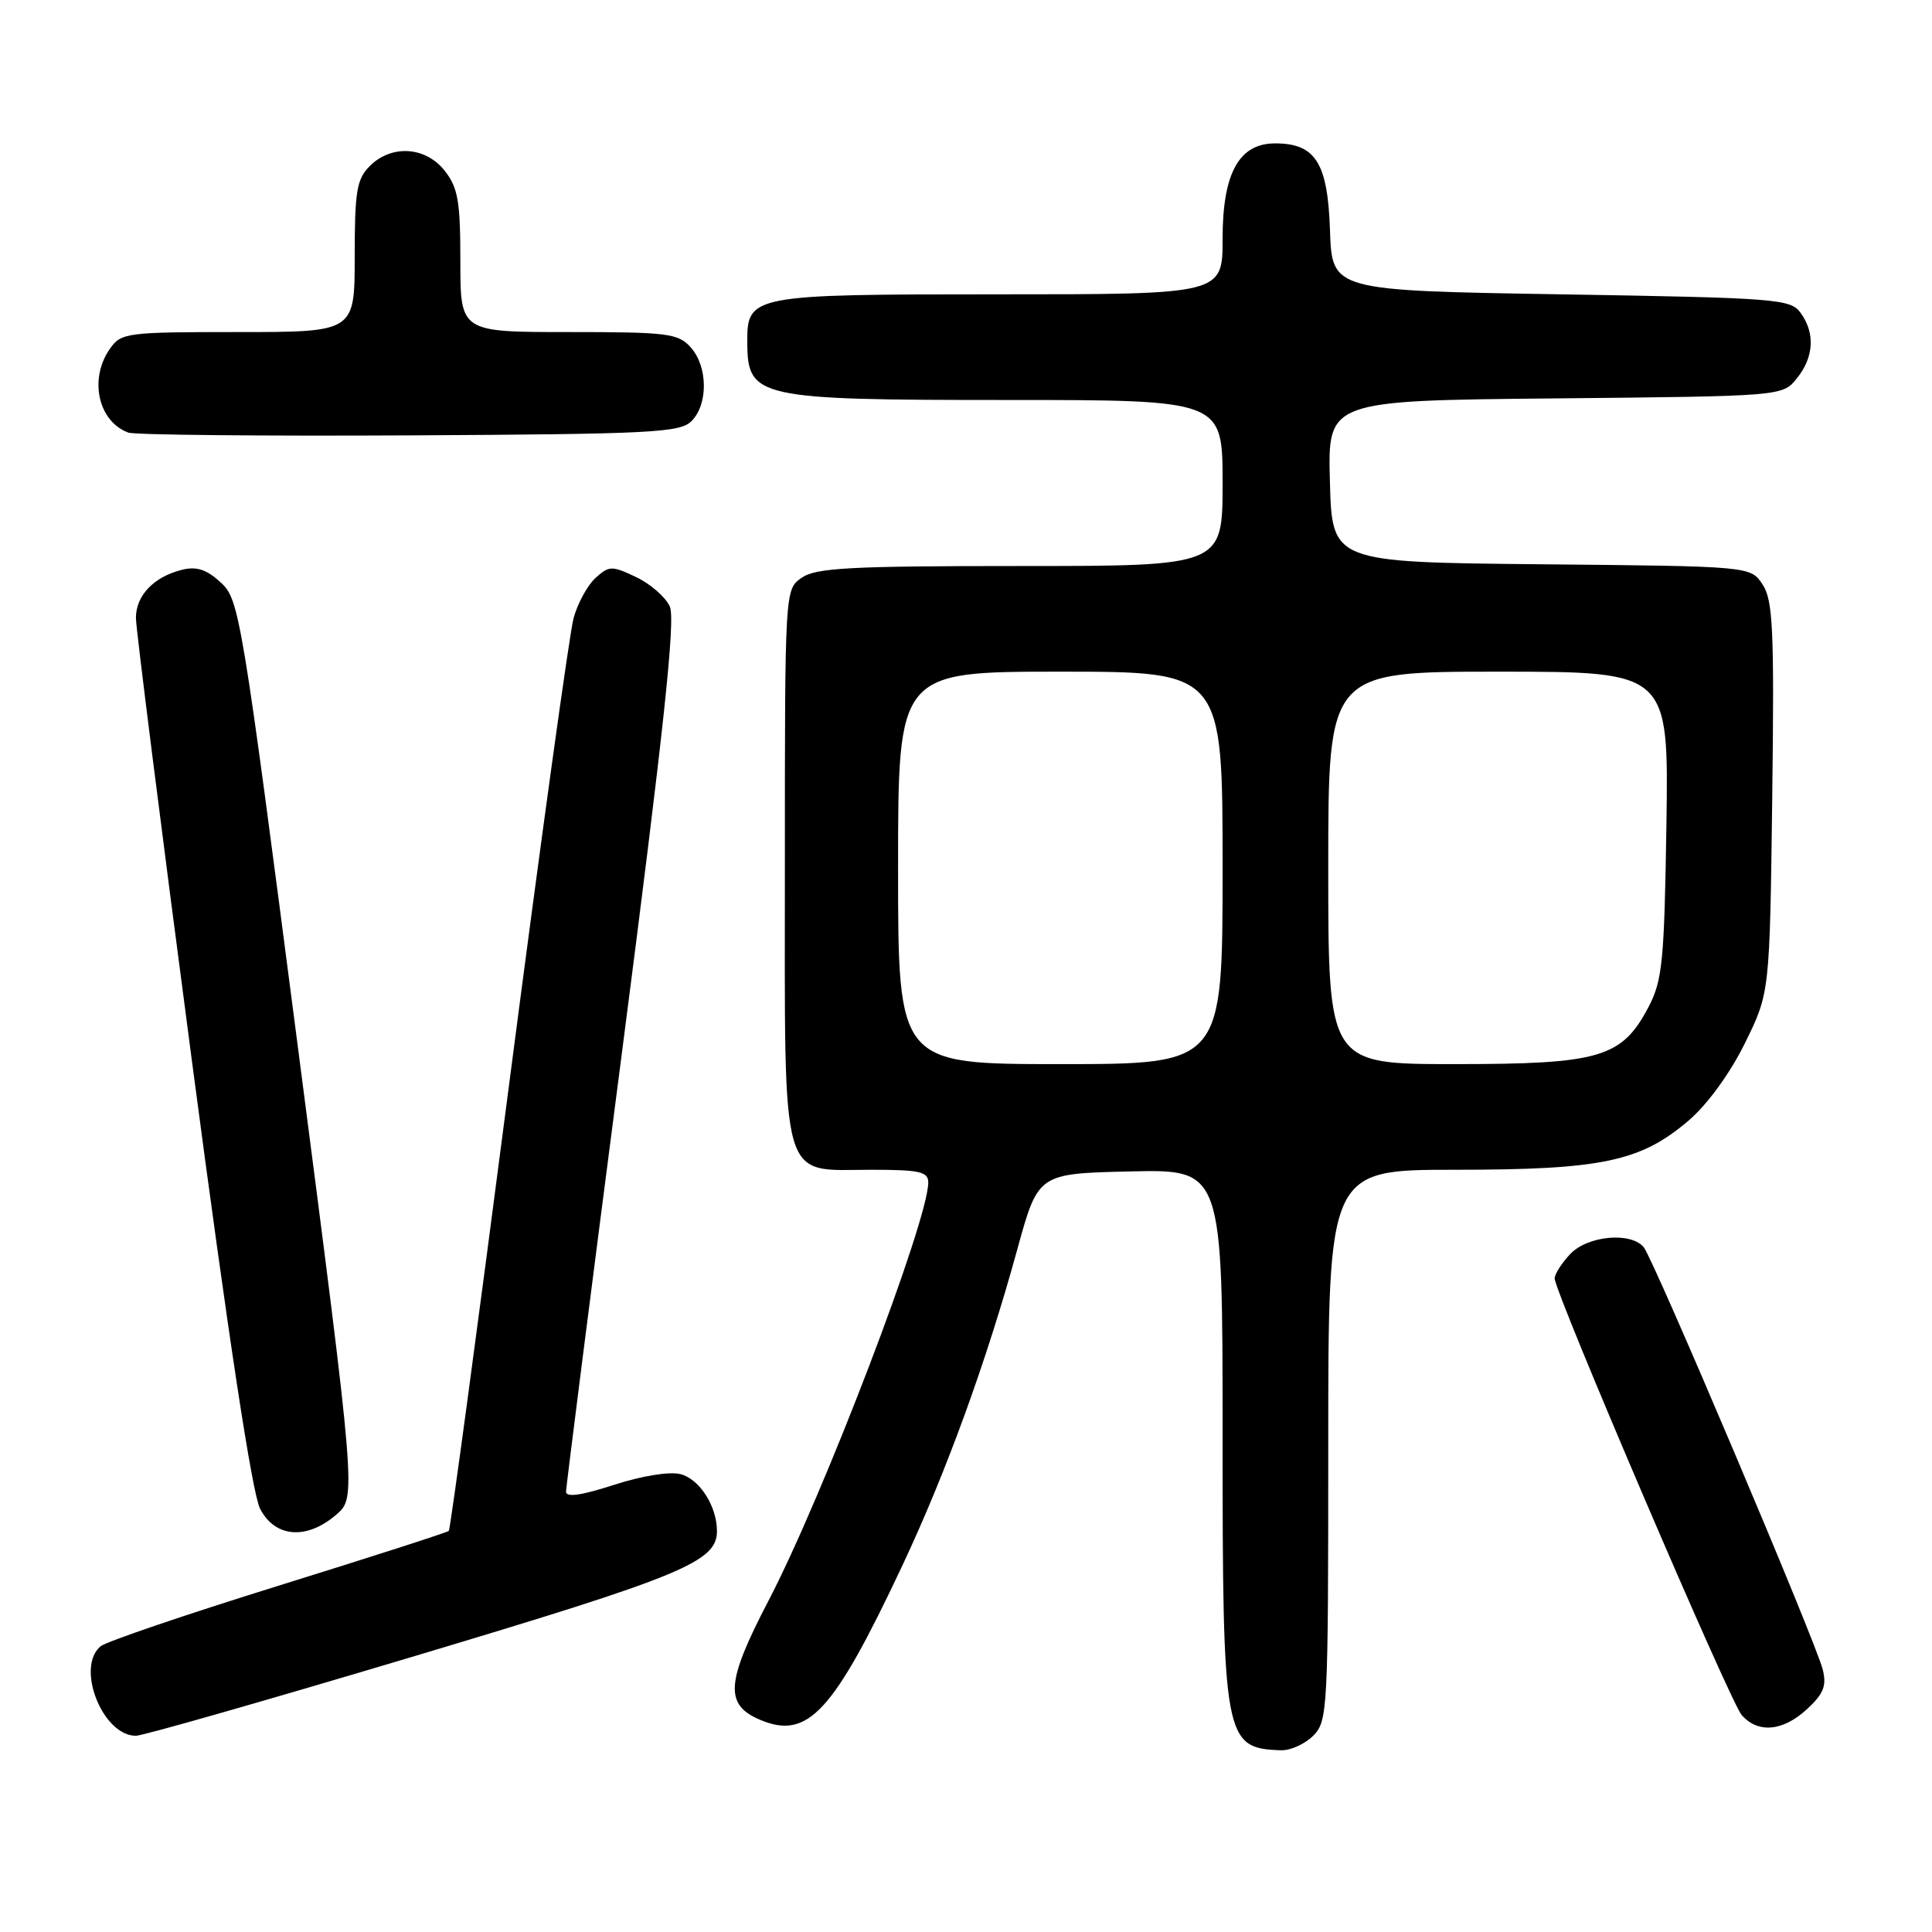 <?xml version="1.0" encoding="UTF-8" standalone="no"?>
<!DOCTYPE svg PUBLIC "-//W3C//DTD SVG 1.1//EN" "http://www.w3.org/Graphics/SVG/1.1/DTD/svg11.dtd" >
<svg xmlns="http://www.w3.org/2000/svg" xmlns:xlink="http://www.w3.org/1999/xlink" version="1.1" viewBox="0 0 256 256">
 <g >
 <path fill="currentColor"
d=" M 174.00 230.00 C 175.93 228.07 176.00 226.67 176.00 191.50 C 176.00 155.00 176.00 155.00 192.82 155.00 C 212.25 155.00 217.40 153.91 223.75 148.48 C 226.25 146.34 229.23 142.24 231.21 138.23 C 234.50 131.55 234.50 131.55 234.83 105.71 C 235.11 83.43 234.93 79.55 233.56 77.46 C 231.97 75.03 231.97 75.03 204.24 74.77 C 176.50 74.50 176.50 74.50 176.22 63.79 C 175.93 53.08 175.93 53.08 206.06 52.79 C 236.18 52.50 236.18 52.50 238.09 50.14 C 240.36 47.34 240.54 44.12 238.58 41.44 C 237.25 39.61 235.39 39.47 206.83 39.00 C 176.50 38.50 176.50 38.50 176.23 30.50 C 175.93 21.57 174.31 19.00 168.96 19.00 C 164.17 19.00 162.00 22.95 162.00 31.63 C 162.00 39.00 162.00 39.00 132.33 39.00 C 99.43 39.00 98.98 39.09 99.02 45.40 C 99.05 52.72 100.33 53.00 133.43 53.00 C 162.00 53.00 162.00 53.00 162.00 64.00 C 162.00 75.00 162.00 75.00 135.22 75.00 C 112.61 75.00 108.10 75.24 106.22 76.56 C 104.00 78.11 104.00 78.11 104.00 114.56 C 104.00 157.75 103.22 155.00 115.50 155.00 C 121.86 155.00 123.00 155.26 123.00 156.68 C 123.00 161.77 109.07 198.23 101.79 212.18 C 96.16 222.98 95.98 225.92 100.80 227.92 C 107.07 230.52 110.42 226.87 119.54 207.50 C 125.36 195.14 130.74 180.34 134.81 165.50 C 137.56 155.50 137.56 155.50 149.78 155.22 C 162.00 154.94 162.00 154.94 162.00 190.02 C 162.00 230.59 162.20 231.66 169.75 231.92 C 170.99 231.96 172.90 231.10 174.00 230.00 Z  M 55.08 219.40 C 90.53 208.79 95.00 206.94 95.00 202.87 C 95.00 199.58 92.68 195.96 90.16 195.33 C 88.71 194.96 85.02 195.56 81.33 196.76 C 77.05 198.15 75.00 198.44 75.00 197.66 C 75.01 197.02 78.33 170.88 82.40 139.56 C 87.96 96.67 89.53 82.06 88.75 80.36 C 88.19 79.11 86.17 77.36 84.28 76.46 C 81.07 74.94 80.72 74.95 78.91 76.58 C 77.85 77.54 76.54 79.94 76.00 81.91 C 75.46 83.89 71.60 111.83 67.42 144.00 C 63.24 176.18 59.67 202.66 59.47 202.85 C 59.28 203.05 49.12 206.32 36.89 210.12 C 24.67 213.92 14.06 217.53 13.33 218.14 C 10.00 220.91 13.58 230.00 18.01 230.00 C 18.92 230.00 35.60 225.23 55.08 219.40 Z  M 239.45 226.46 C 241.65 224.42 242.06 223.37 241.52 221.21 C 240.60 217.53 219.11 166.84 217.80 165.26 C 216.08 163.19 210.32 163.74 208.04 166.19 C 206.92 167.39 206.00 168.83 206.00 169.39 C 206.00 171.24 229.23 225.46 230.78 227.25 C 232.94 229.72 236.25 229.42 239.45 226.46 Z  M 44.55 200.71 C 47.22 198.41 47.22 198.41 39.50 138.96 C 32.00 81.22 31.71 79.43 29.25 77.18 C 27.37 75.45 26.05 75.02 24.11 75.50 C 20.36 76.44 18.00 78.92 18.01 81.90 C 18.02 83.33 21.36 109.77 25.44 140.66 C 30.27 177.25 33.42 197.90 34.46 199.91 C 36.44 203.75 40.63 204.08 44.55 200.71 Z  M 91.63 55.80 C 93.86 53.56 93.80 48.54 91.51 46.01 C 89.85 44.17 88.45 44.00 75.35 44.00 C 61.00 44.00 61.00 44.00 61.00 34.63 C 61.00 26.67 60.69 24.87 58.93 22.63 C 56.39 19.41 51.88 19.12 49.00 22.00 C 47.27 23.73 47.00 25.33 47.00 34.00 C 47.00 44.00 47.00 44.00 31.56 44.00 C 16.73 44.00 16.05 44.09 14.56 46.22 C 11.76 50.21 13.00 55.85 17.00 57.32 C 17.82 57.63 34.57 57.79 54.22 57.69 C 86.36 57.52 90.10 57.33 91.63 55.80 Z  M 119.00 115.00 C 119.00 89.00 119.00 89.00 140.50 89.00 C 162.00 89.00 162.00 89.00 162.00 115.00 C 162.00 141.00 162.00 141.00 140.50 141.00 C 119.00 141.00 119.00 141.00 119.00 115.00 Z  M 176.00 115.00 C 176.00 89.00 176.00 89.00 198.56 89.00 C 221.11 89.00 221.11 89.00 220.81 109.25 C 220.53 127.37 220.28 129.91 218.45 133.41 C 214.91 140.15 212.03 141.00 192.77 141.00 C 176.00 141.00 176.00 141.00 176.00 115.00 Z "/>
</g>
</svg>